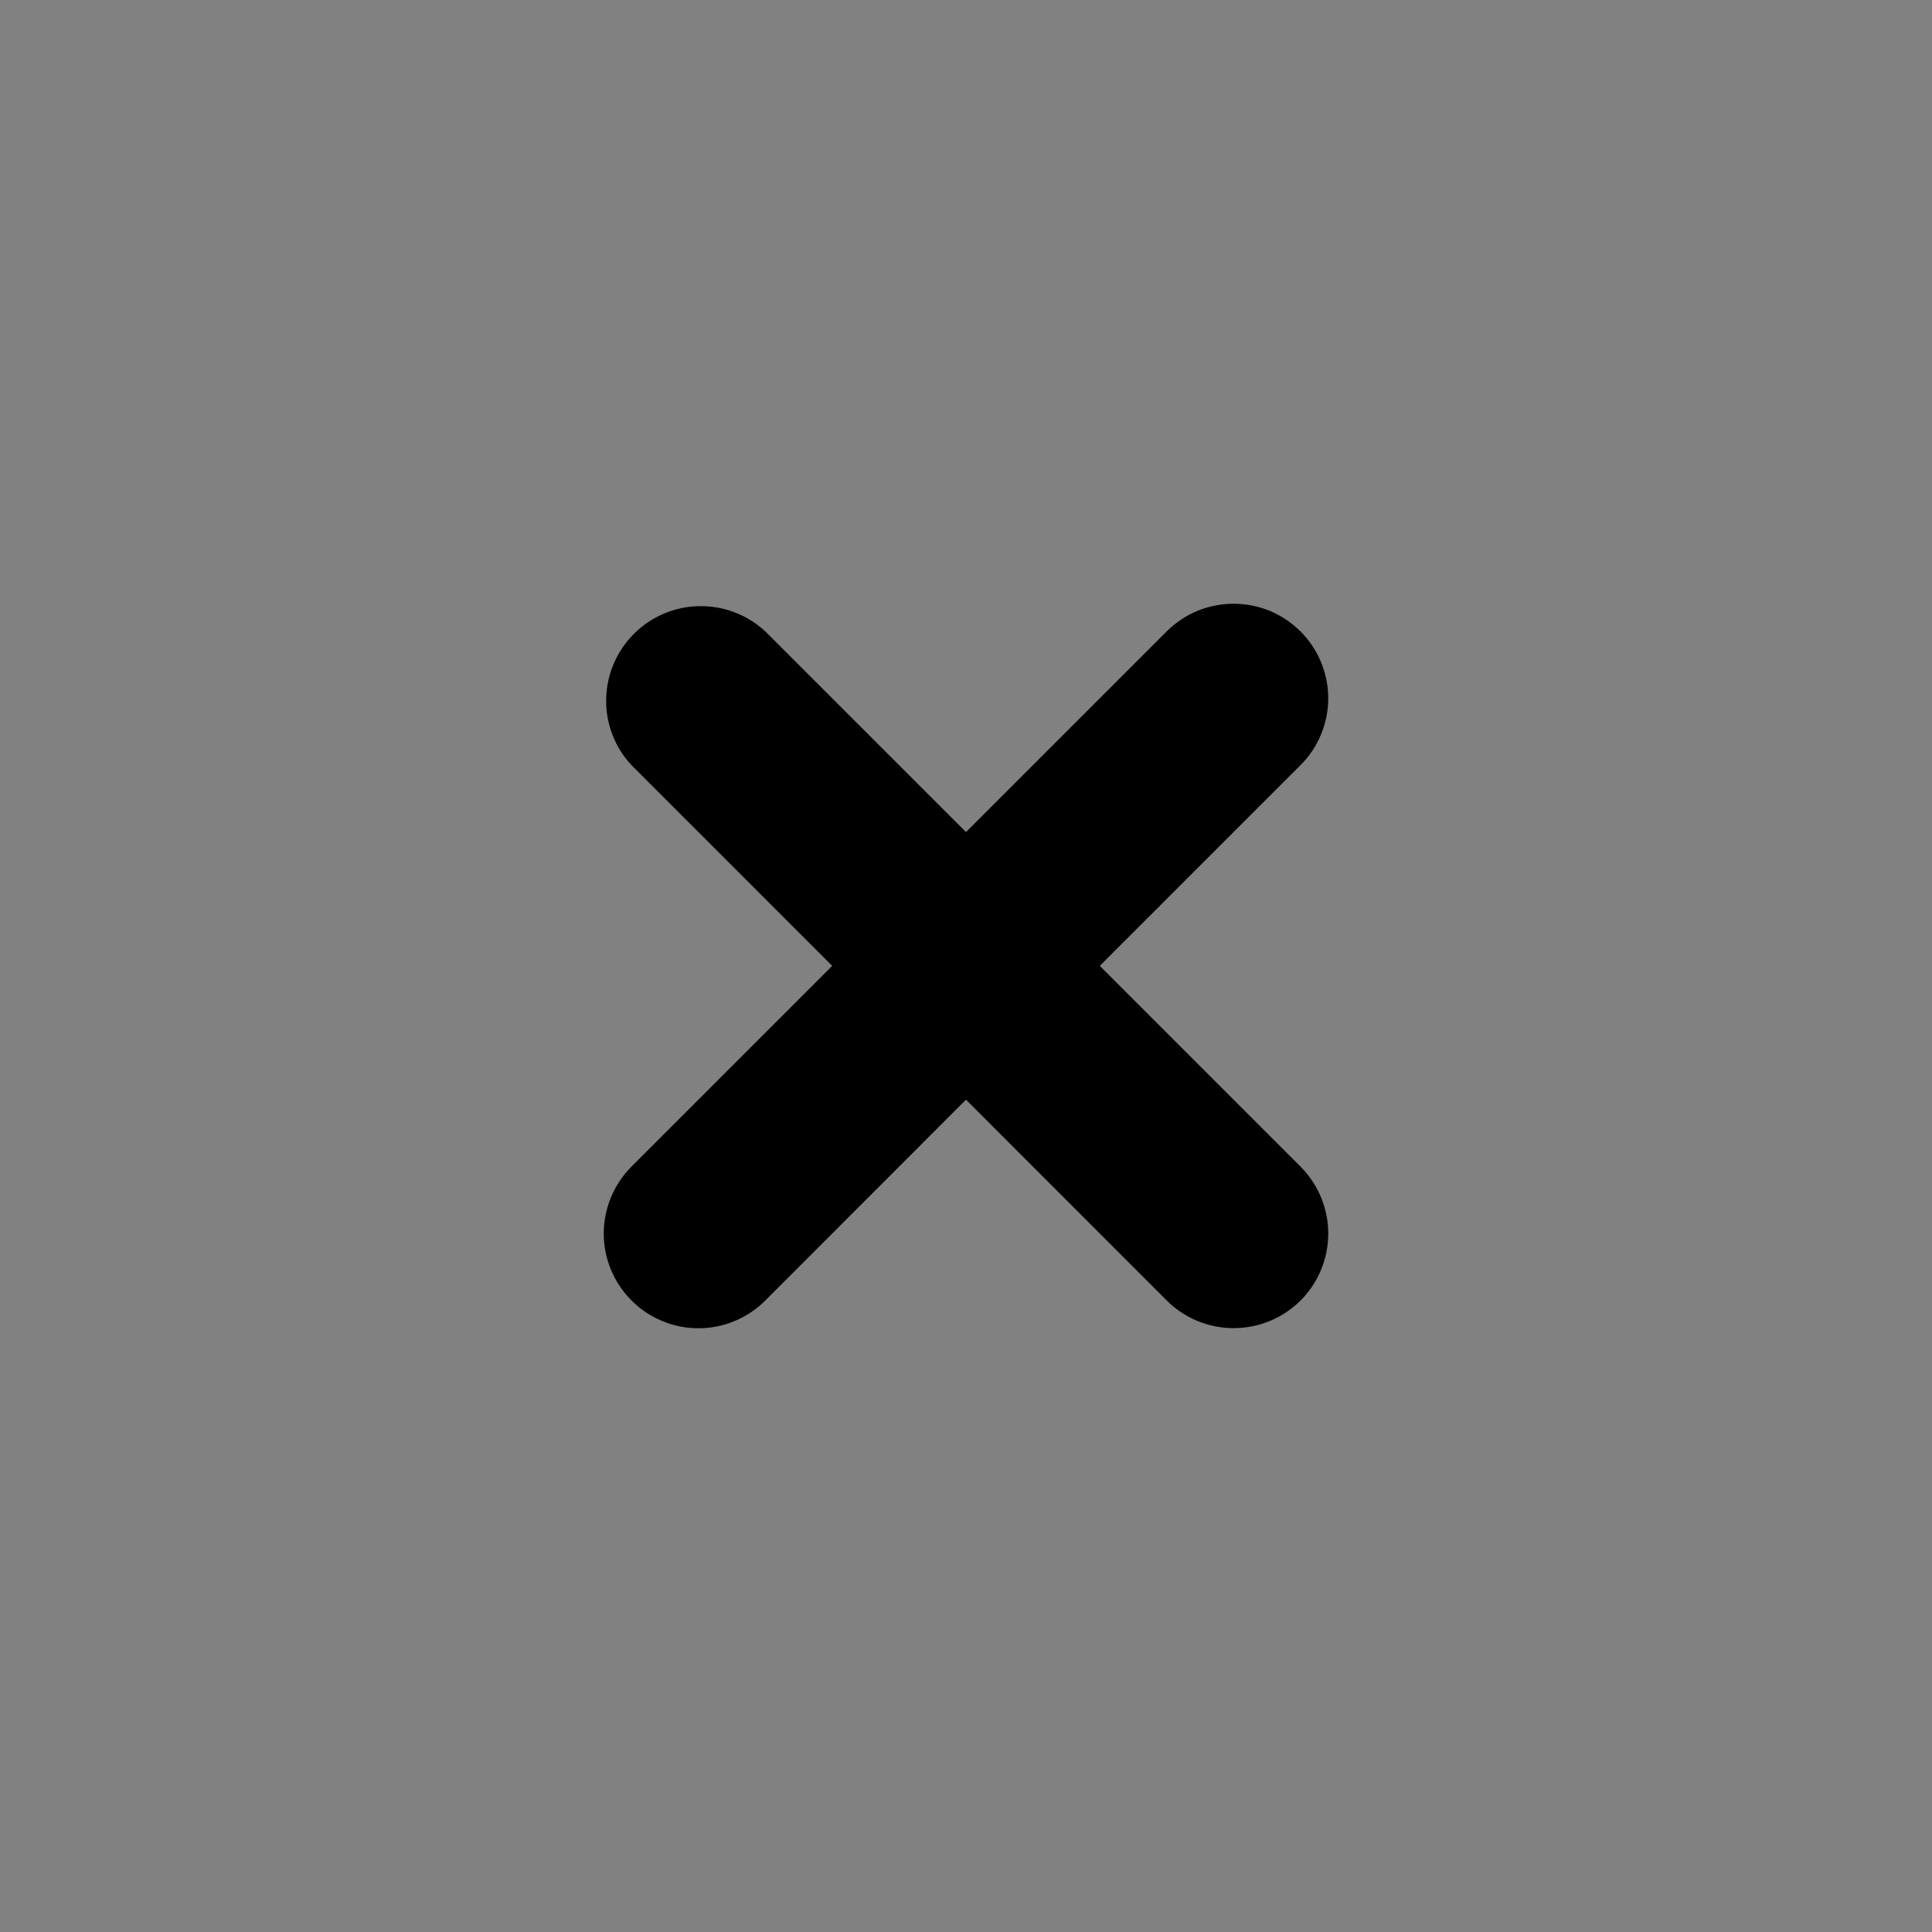 <svg width="16" height="16" viewBox="0 0 16 16" fill="none" xmlns="http://www.w3.org/2000/svg">
<rect x="0" y="0" width="16" height="16" fill="#808080" stroke="none"/>
<rect width="16" height="16" fill="white" fill-opacity="0.01"/>
<path fill-rule="evenodd" clip-rule="evenodd" d="M10.77 9.661C10.917 9.808 11 10.008 11 10.215C11 10.423 10.918 10.623 10.771 10.77C10.624 10.917 10.424 10.999 10.216 10.999C10.009 10.999 9.809 10.917 9.662 10.77L8 9.107L6.338 10.77C6.265 10.843 6.179 10.901 6.084 10.94C5.989 10.98 5.887 11 5.784 11C5.681 11 5.579 10.98 5.484 10.94C5.389 10.901 5.302 10.843 5.23 10.77C5.083 10.623 5 10.424 5 10.216C5 10.008 5.083 9.808 5.23 9.661L6.892 7.999L5.23 6.337C5.091 6.189 5.016 5.992 5.02 5.789C5.024 5.586 5.106 5.393 5.25 5.249C5.393 5.106 5.587 5.023 5.79 5.02C5.992 5.016 6.189 5.091 6.338 5.229L8 6.891L9.662 5.229C9.735 5.156 9.821 5.099 9.916 5.059C10.011 5.02 10.113 5 10.216 5C10.319 5 10.421 5.02 10.516 5.059C10.611 5.099 10.697 5.156 10.77 5.229C10.843 5.302 10.901 5.388 10.94 5.483C10.979 5.578 11 5.68 11 5.783C11 5.886 10.979 5.988 10.94 6.083C10.901 6.178 10.843 6.264 10.77 6.337L9.108 7.999L10.77 9.661Z" fill="black"/>
</svg>
